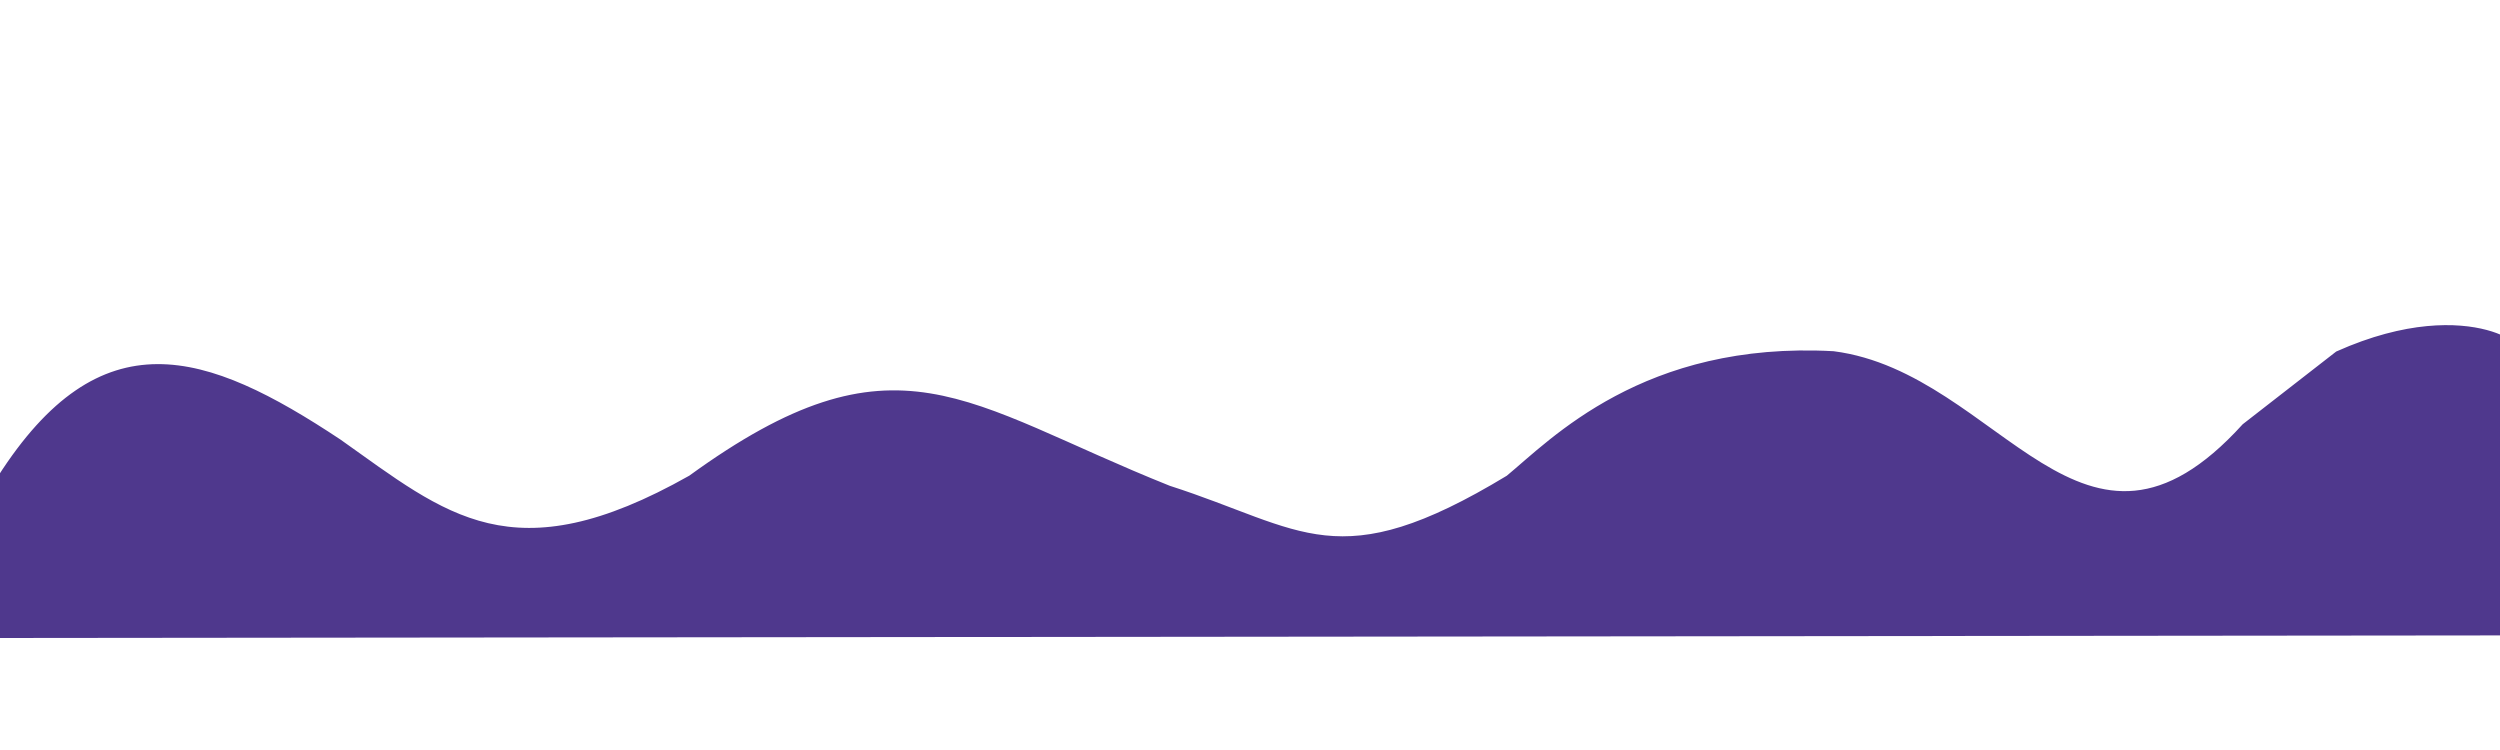 <svg id="eRBob5hr2VL1" xmlns="http://www.w3.org/2000/svg" xmlns:xlink="http://www.w3.org/1999/xlink" viewBox="0 0 1000 300" shape-rendering="geometricPrecision" text-rendering="geometricPrecision"><path d="M0,254.2l1000-1.034v-115.823c16.239,7.577-9.463-20.662-65.003,4.137l-37.229,28.956c-64.827,71.469-98.179-20.435-164.428-28.956-75.581-4.137-112.471,35.161-130.052,49.639-68.253,41.365-82.216,21.312-135.722,4.137-82.731-33.092-108.833-64.024-191.315-4.137-71.355,40.331-98.243,15.512-140.643-14.478C81.834,140.972,40.713,127.504,0,191.117v63.082Z" transform="translate(0 0)" fill="#4f388d" stroke="#4f388d" stroke-width="2"/></svg>
